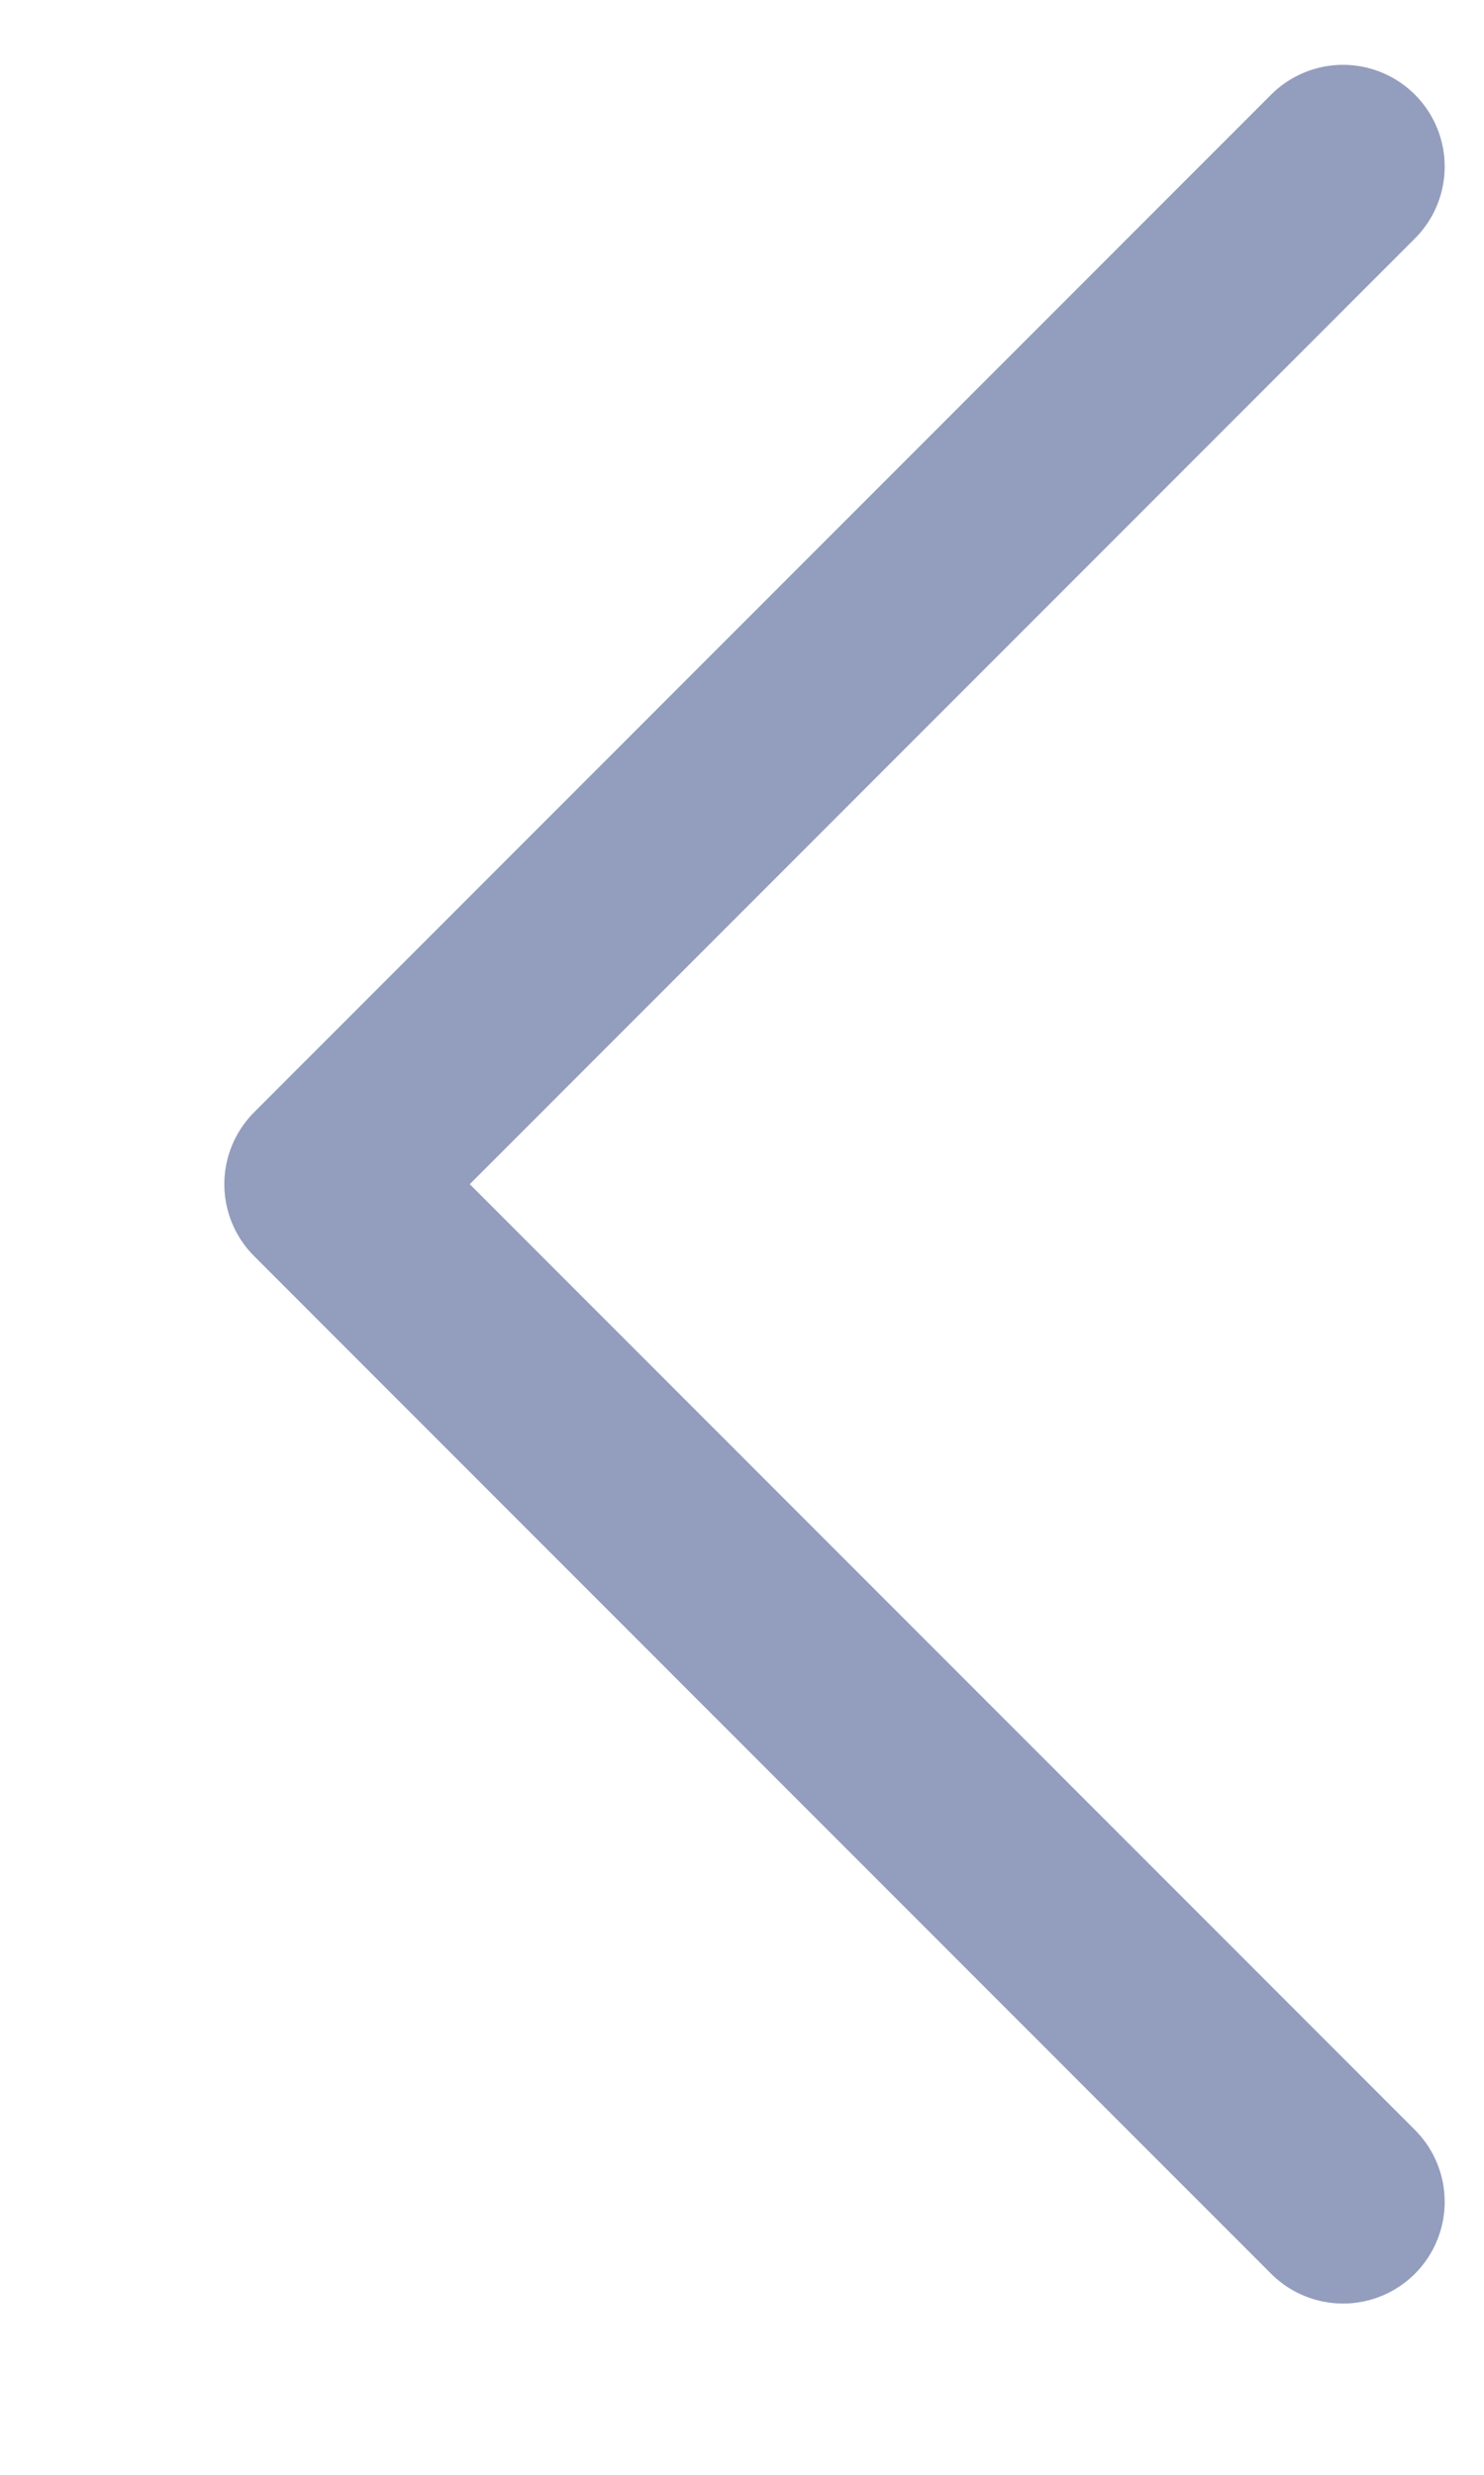 <svg width="6" height="10" viewBox="0 0 6 10" fill="none" xmlns="http://www.w3.org/2000/svg">
<path d="M5.43 0.673L1.318 4.785L5.43 8.897" stroke="#939DBD" stroke-width="0.822" stroke-linecap="round" stroke-linejoin="round"/>
</svg>
